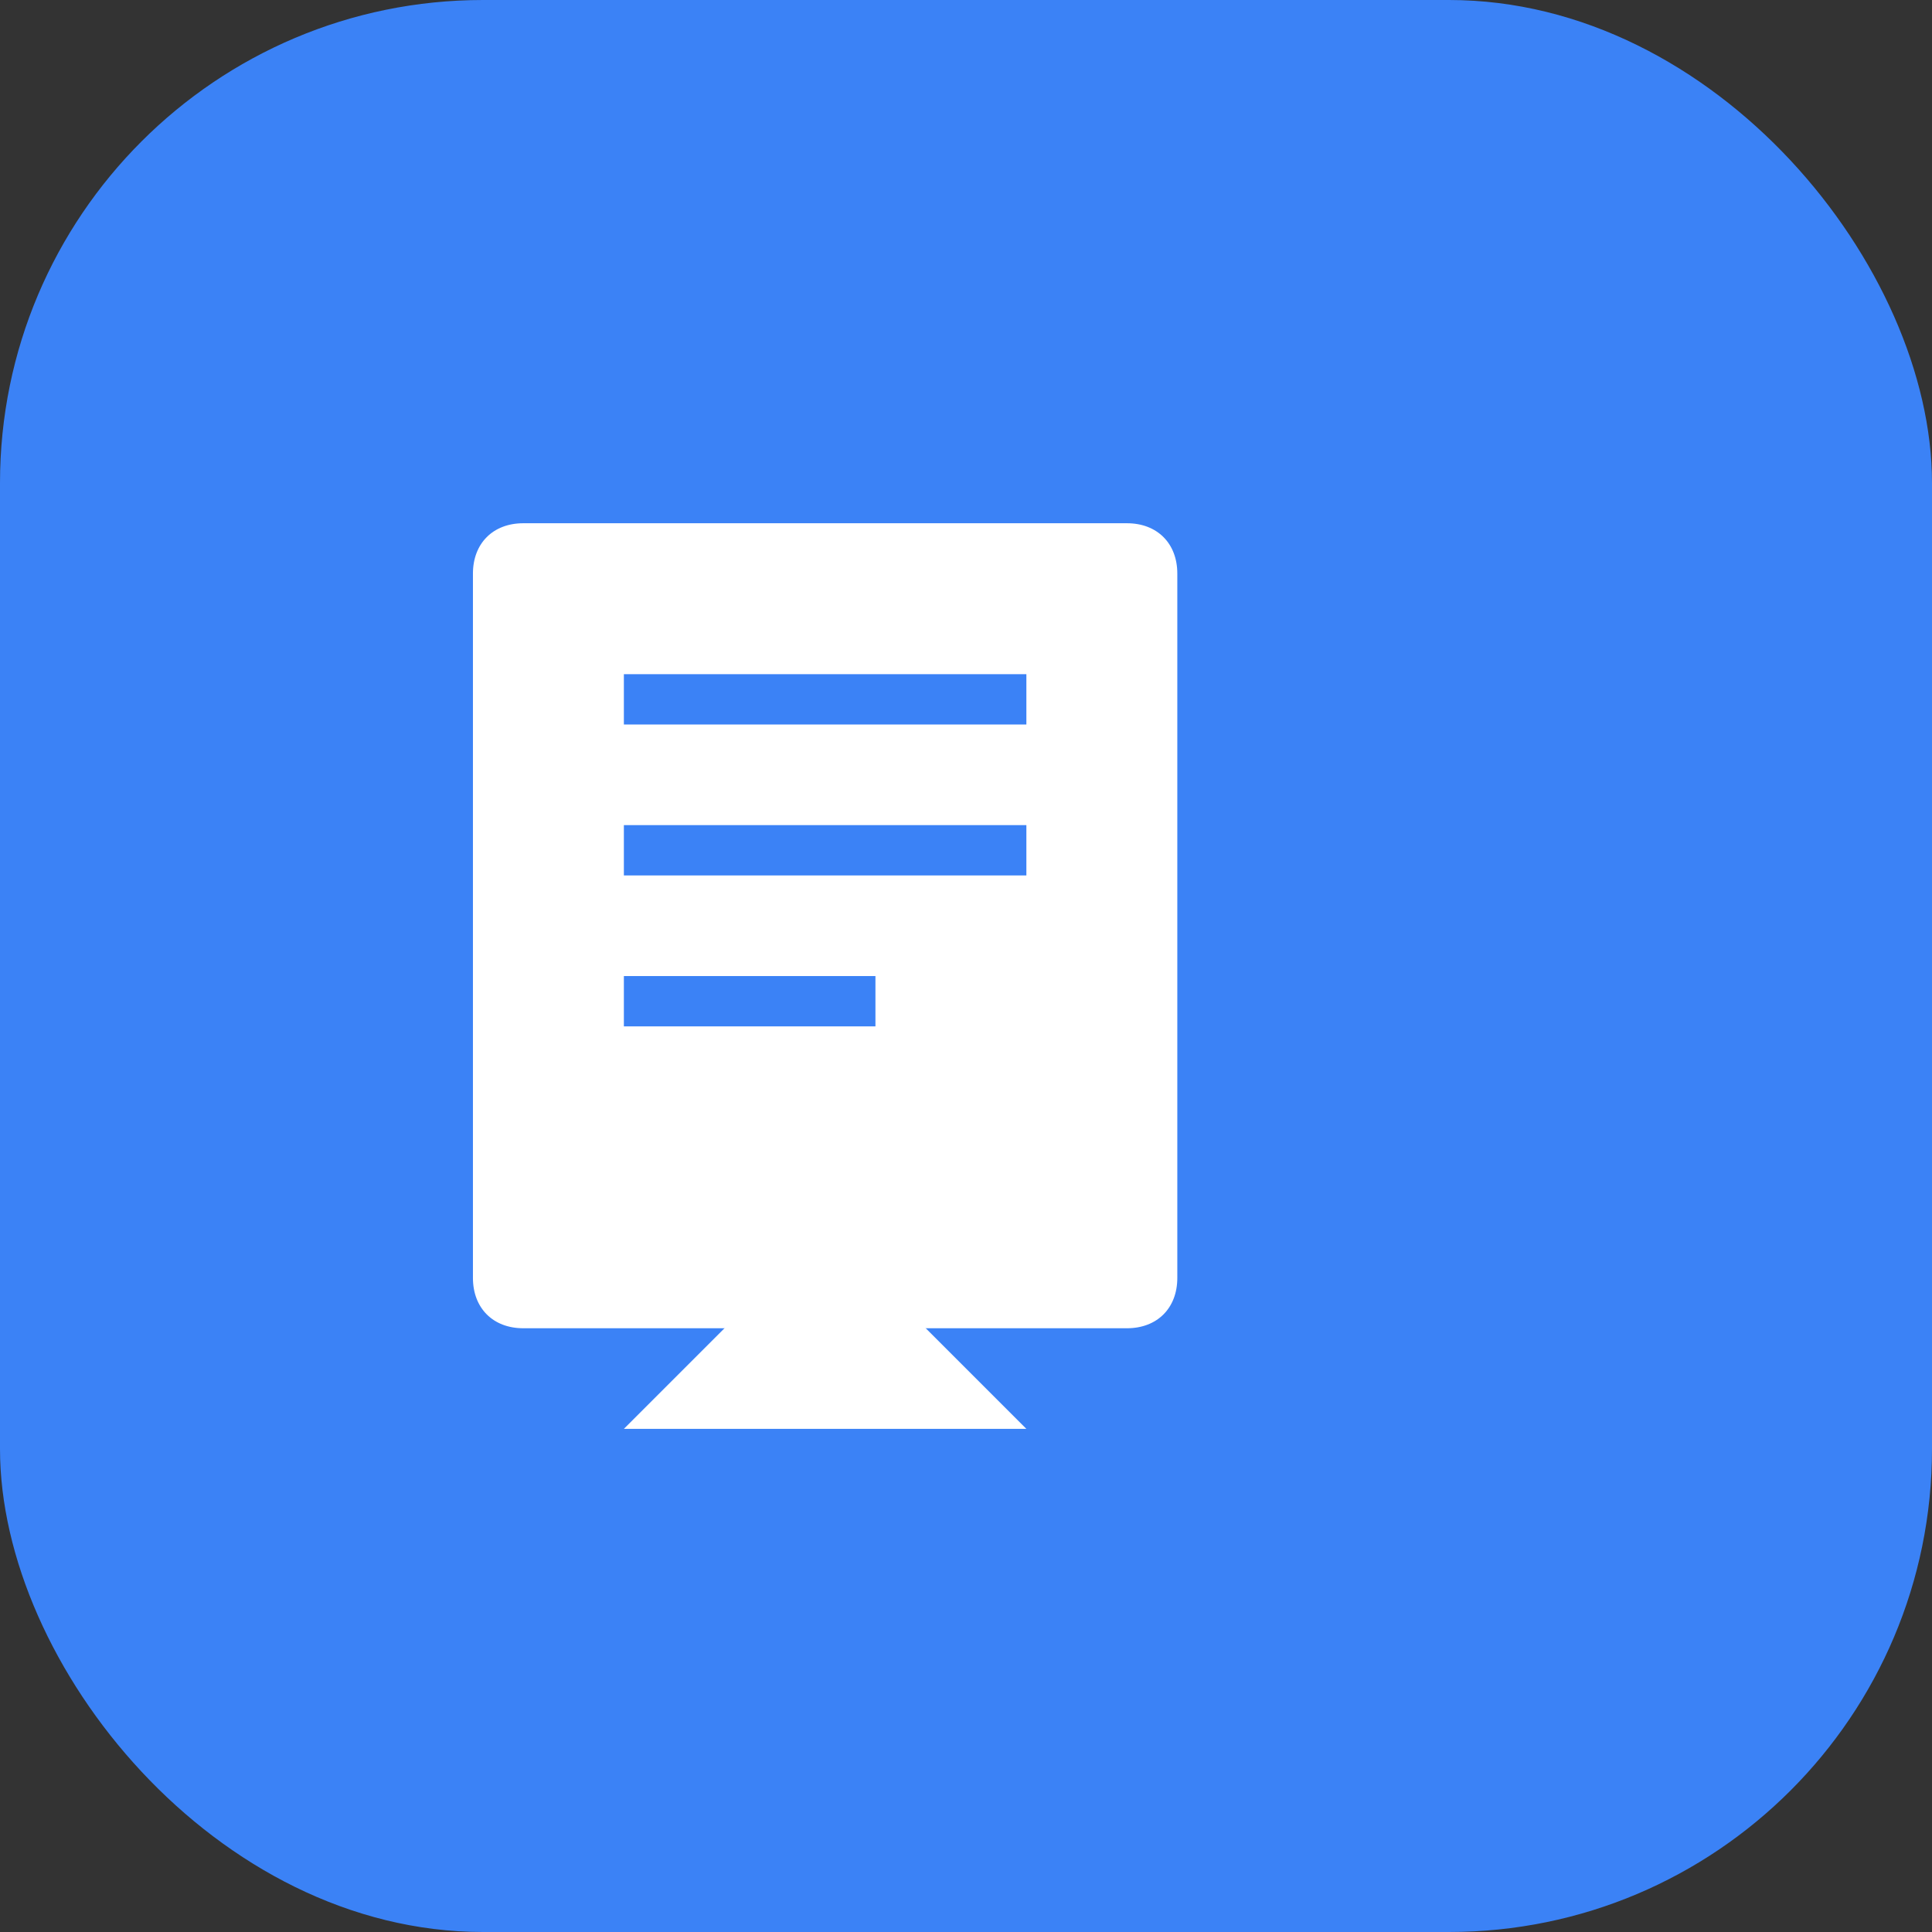<svg width="24" height="24" viewBox="0 0 24 24" fill="none" xmlns="http://www.w3.org/2000/svg">
  <rect x="0" y="0" width="24" height="24" fill="#333333" stroke="none"/>
  <rect width="24" height="24" rx="6" fill="#3B82F6"/>
  <g transform="translate(4, 4) scale(0.625)">
    <path d="M16 4H4C3.4 4 3 4.4 3 5V19C3 19.6 3.4 20 4 20H16C16.6 20 17 19.6 17 19V5C17 4.4 16.6 4 16 4Z" fill="white"/>
    <path d="M14 22H6L10 18L14 22Z" fill="white"/>
    <path d="M6 7H14V8H6V7Z" fill="#3B82F6"/>
    <path d="M6 10H14V11H6V10Z" fill="#3B82F6"/>
    <path d="M6 13H11V14H6V13Z" fill="#3B82F6"/>
  </g>
</svg>